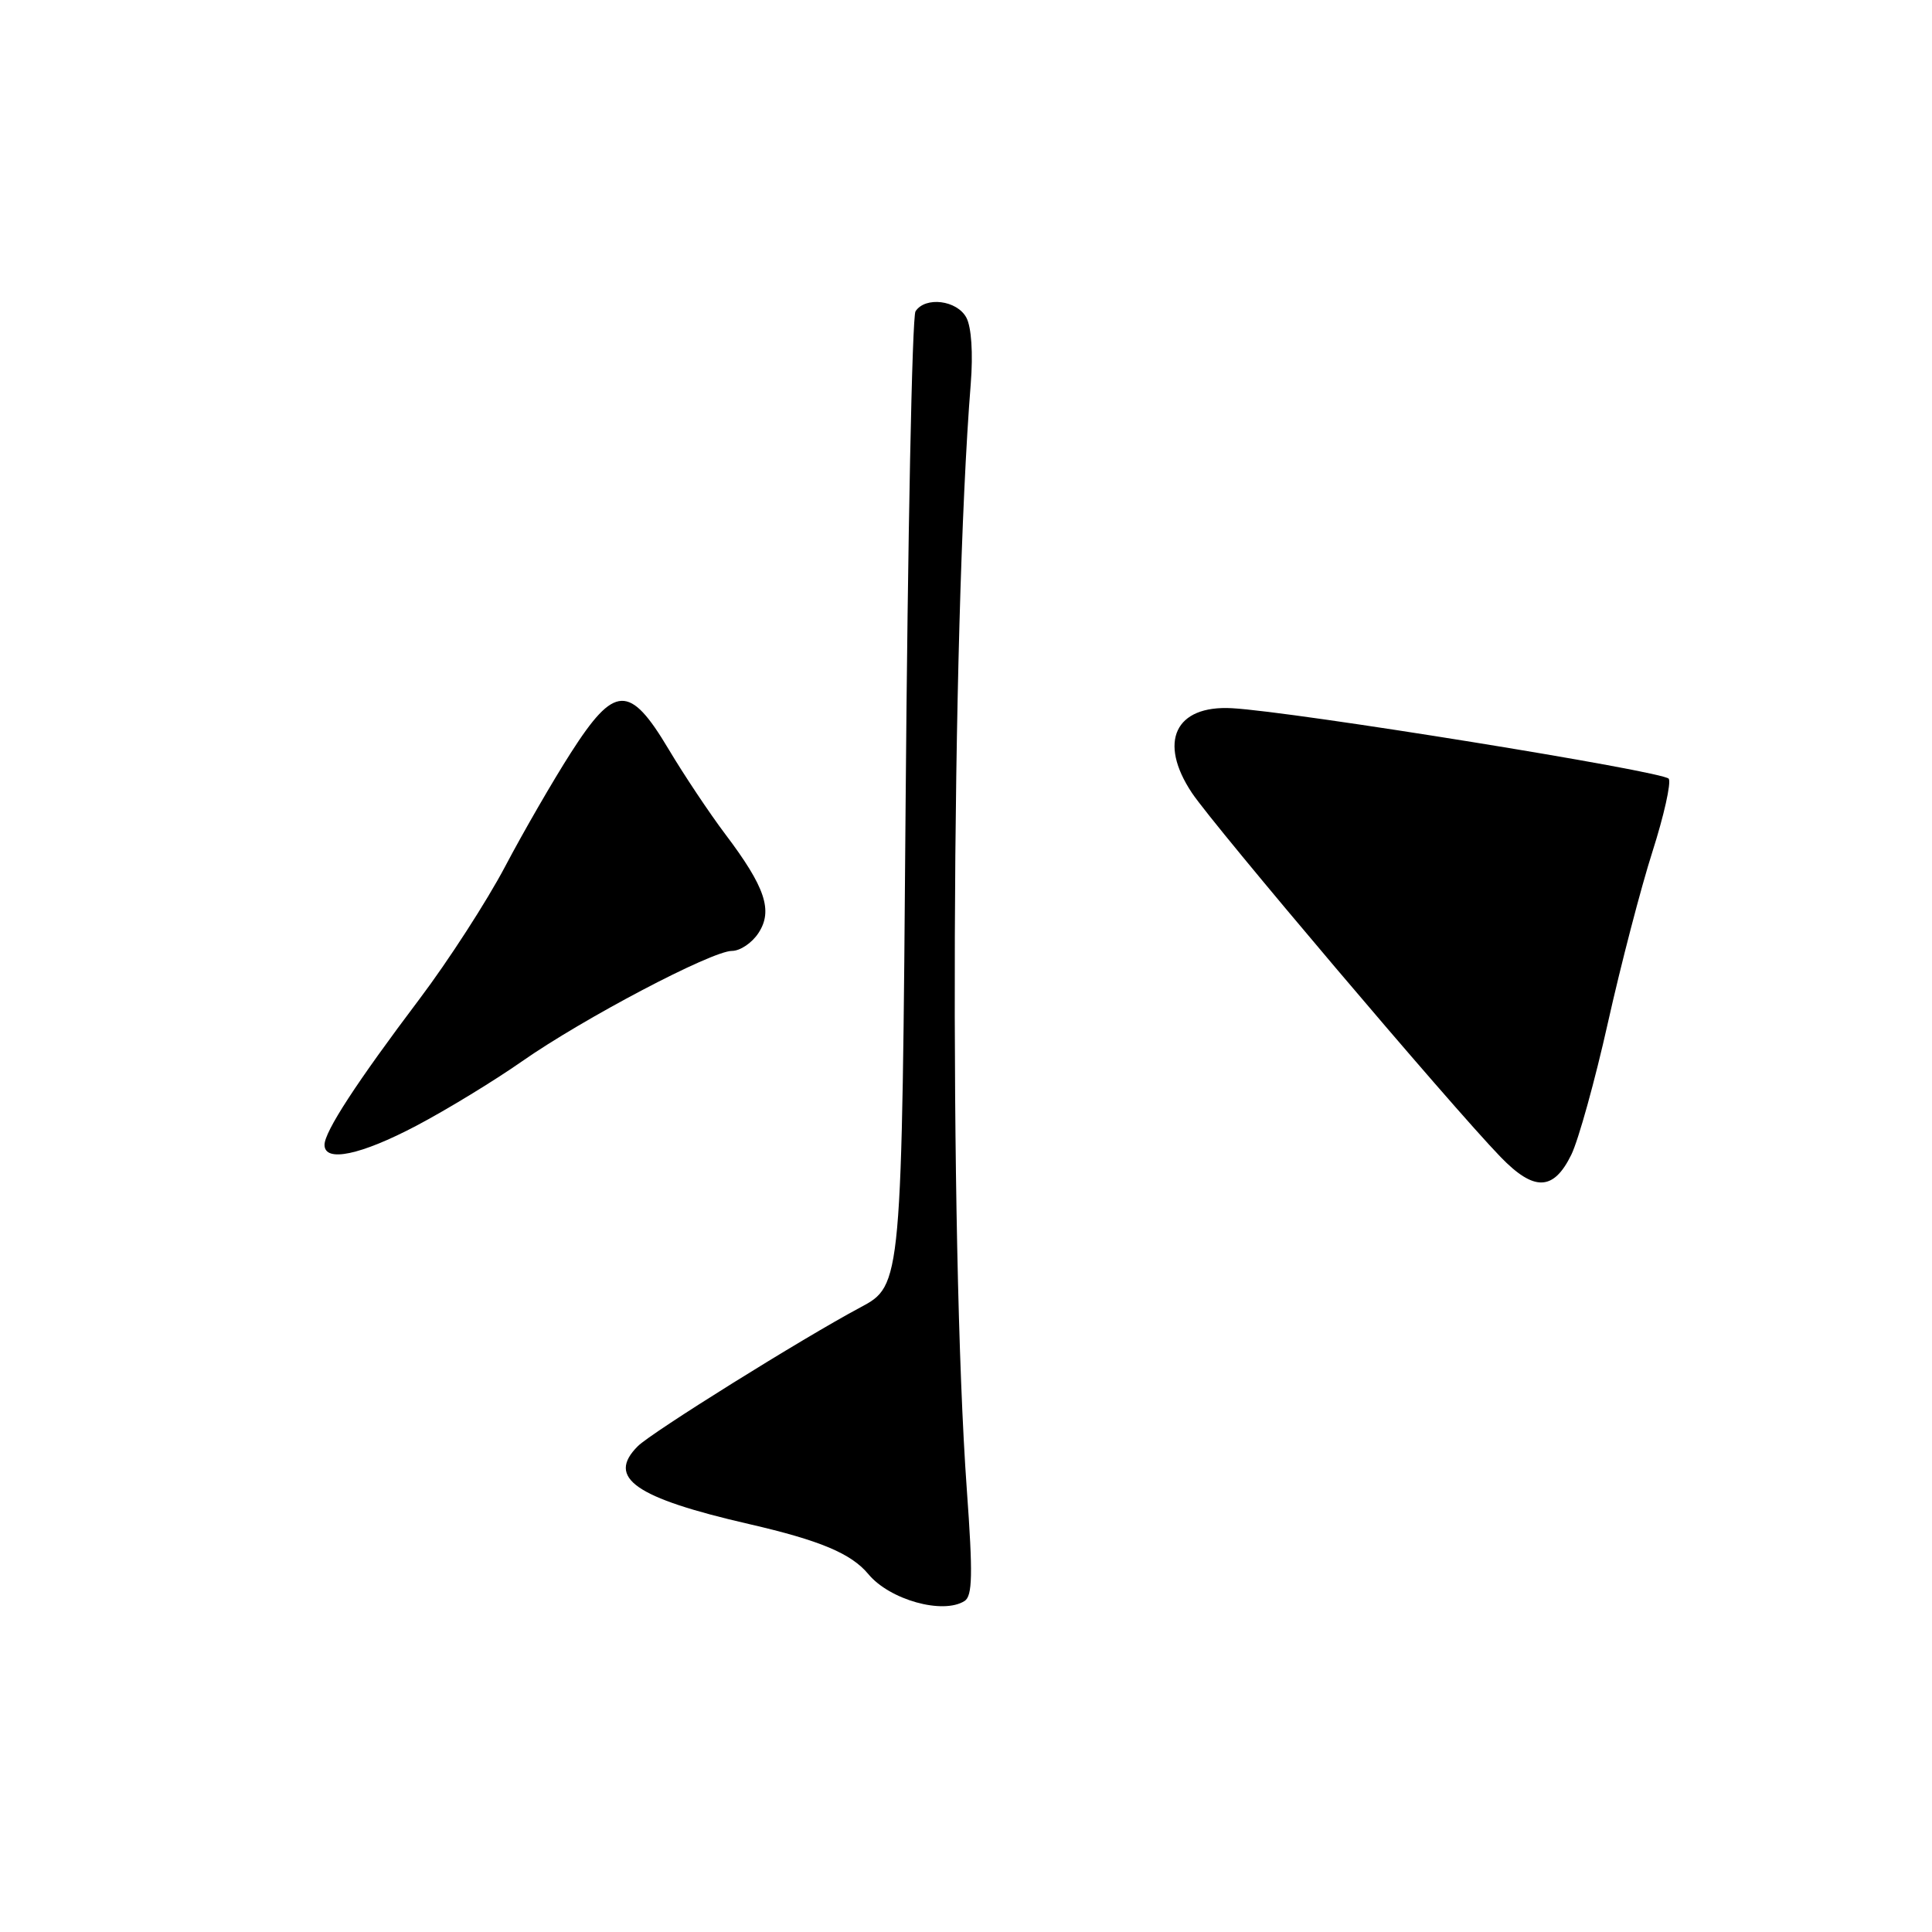 <?xml version="1.0" encoding="UTF-8" standalone="no"?>
<!DOCTYPE svg PUBLIC "-//W3C//DTD SVG 1.1//EN" "http://www.w3.org/Graphics/SVG/1.1/DTD/svg11.dtd" >
<svg xmlns="http://www.w3.org/2000/svg" xmlns:xlink="http://www.w3.org/1999/xlink" version="1.1" viewBox="0 0 256 256">
 <g >
 <path fill="currentColor"
d=" M 127.81 212.14 C 128.86 211.47 128.92 208.61 128.11 197.41 C 125.76 164.82 126.05 83.13 128.63 50.84 C 128.95 46.80 128.72 43.35 128.05 42.09 C 126.81 39.77 122.61 39.25 121.31 41.25 C 120.86 41.94 120.28 71.26 120.00 106.40 C 119.50 170.30 119.50 170.30 114.00 173.24 C 106.38 177.30 86.34 189.80 84.51 191.63 C 80.33 195.81 84.12 198.47 99.27 201.95 C 108.68 204.12 112.80 205.85 115.07 208.59 C 117.90 211.99 124.94 213.96 127.81 212.14 Z  M 208.21 153.00 C 209.15 151.07 211.34 143.20 213.06 135.50 C 214.78 127.80 217.44 117.60 218.96 112.84 C 220.48 108.08 221.45 103.74 221.12 103.19 C 220.50 102.21 171.41 94.28 163.23 93.84 C 155.71 93.43 153.42 98.29 157.94 105.07 C 160.96 109.58 192.17 146.41 198.82 153.29 C 203.28 157.90 205.85 157.82 208.21 153.00 Z  M 55.20 149.15 C 59.22 147.03 65.48 143.21 69.13 140.66 C 77.24 134.98 94.30 126.00 96.99 126.00 C 98.07 126.00 99.65 124.94 100.50 123.63 C 102.45 120.66 101.41 117.55 96.08 110.50 C 94.01 107.75 90.63 102.69 88.58 99.25 C 83.43 90.62 81.44 90.69 75.64 99.75 C 73.26 103.46 69.34 110.25 66.92 114.84 C 64.50 119.42 59.41 127.30 55.61 132.34 C 47.26 143.41 43.00 149.94 43.00 151.70 C 43.00 154.06 47.79 153.06 55.20 149.15 Z "/>
</g>
</svg>